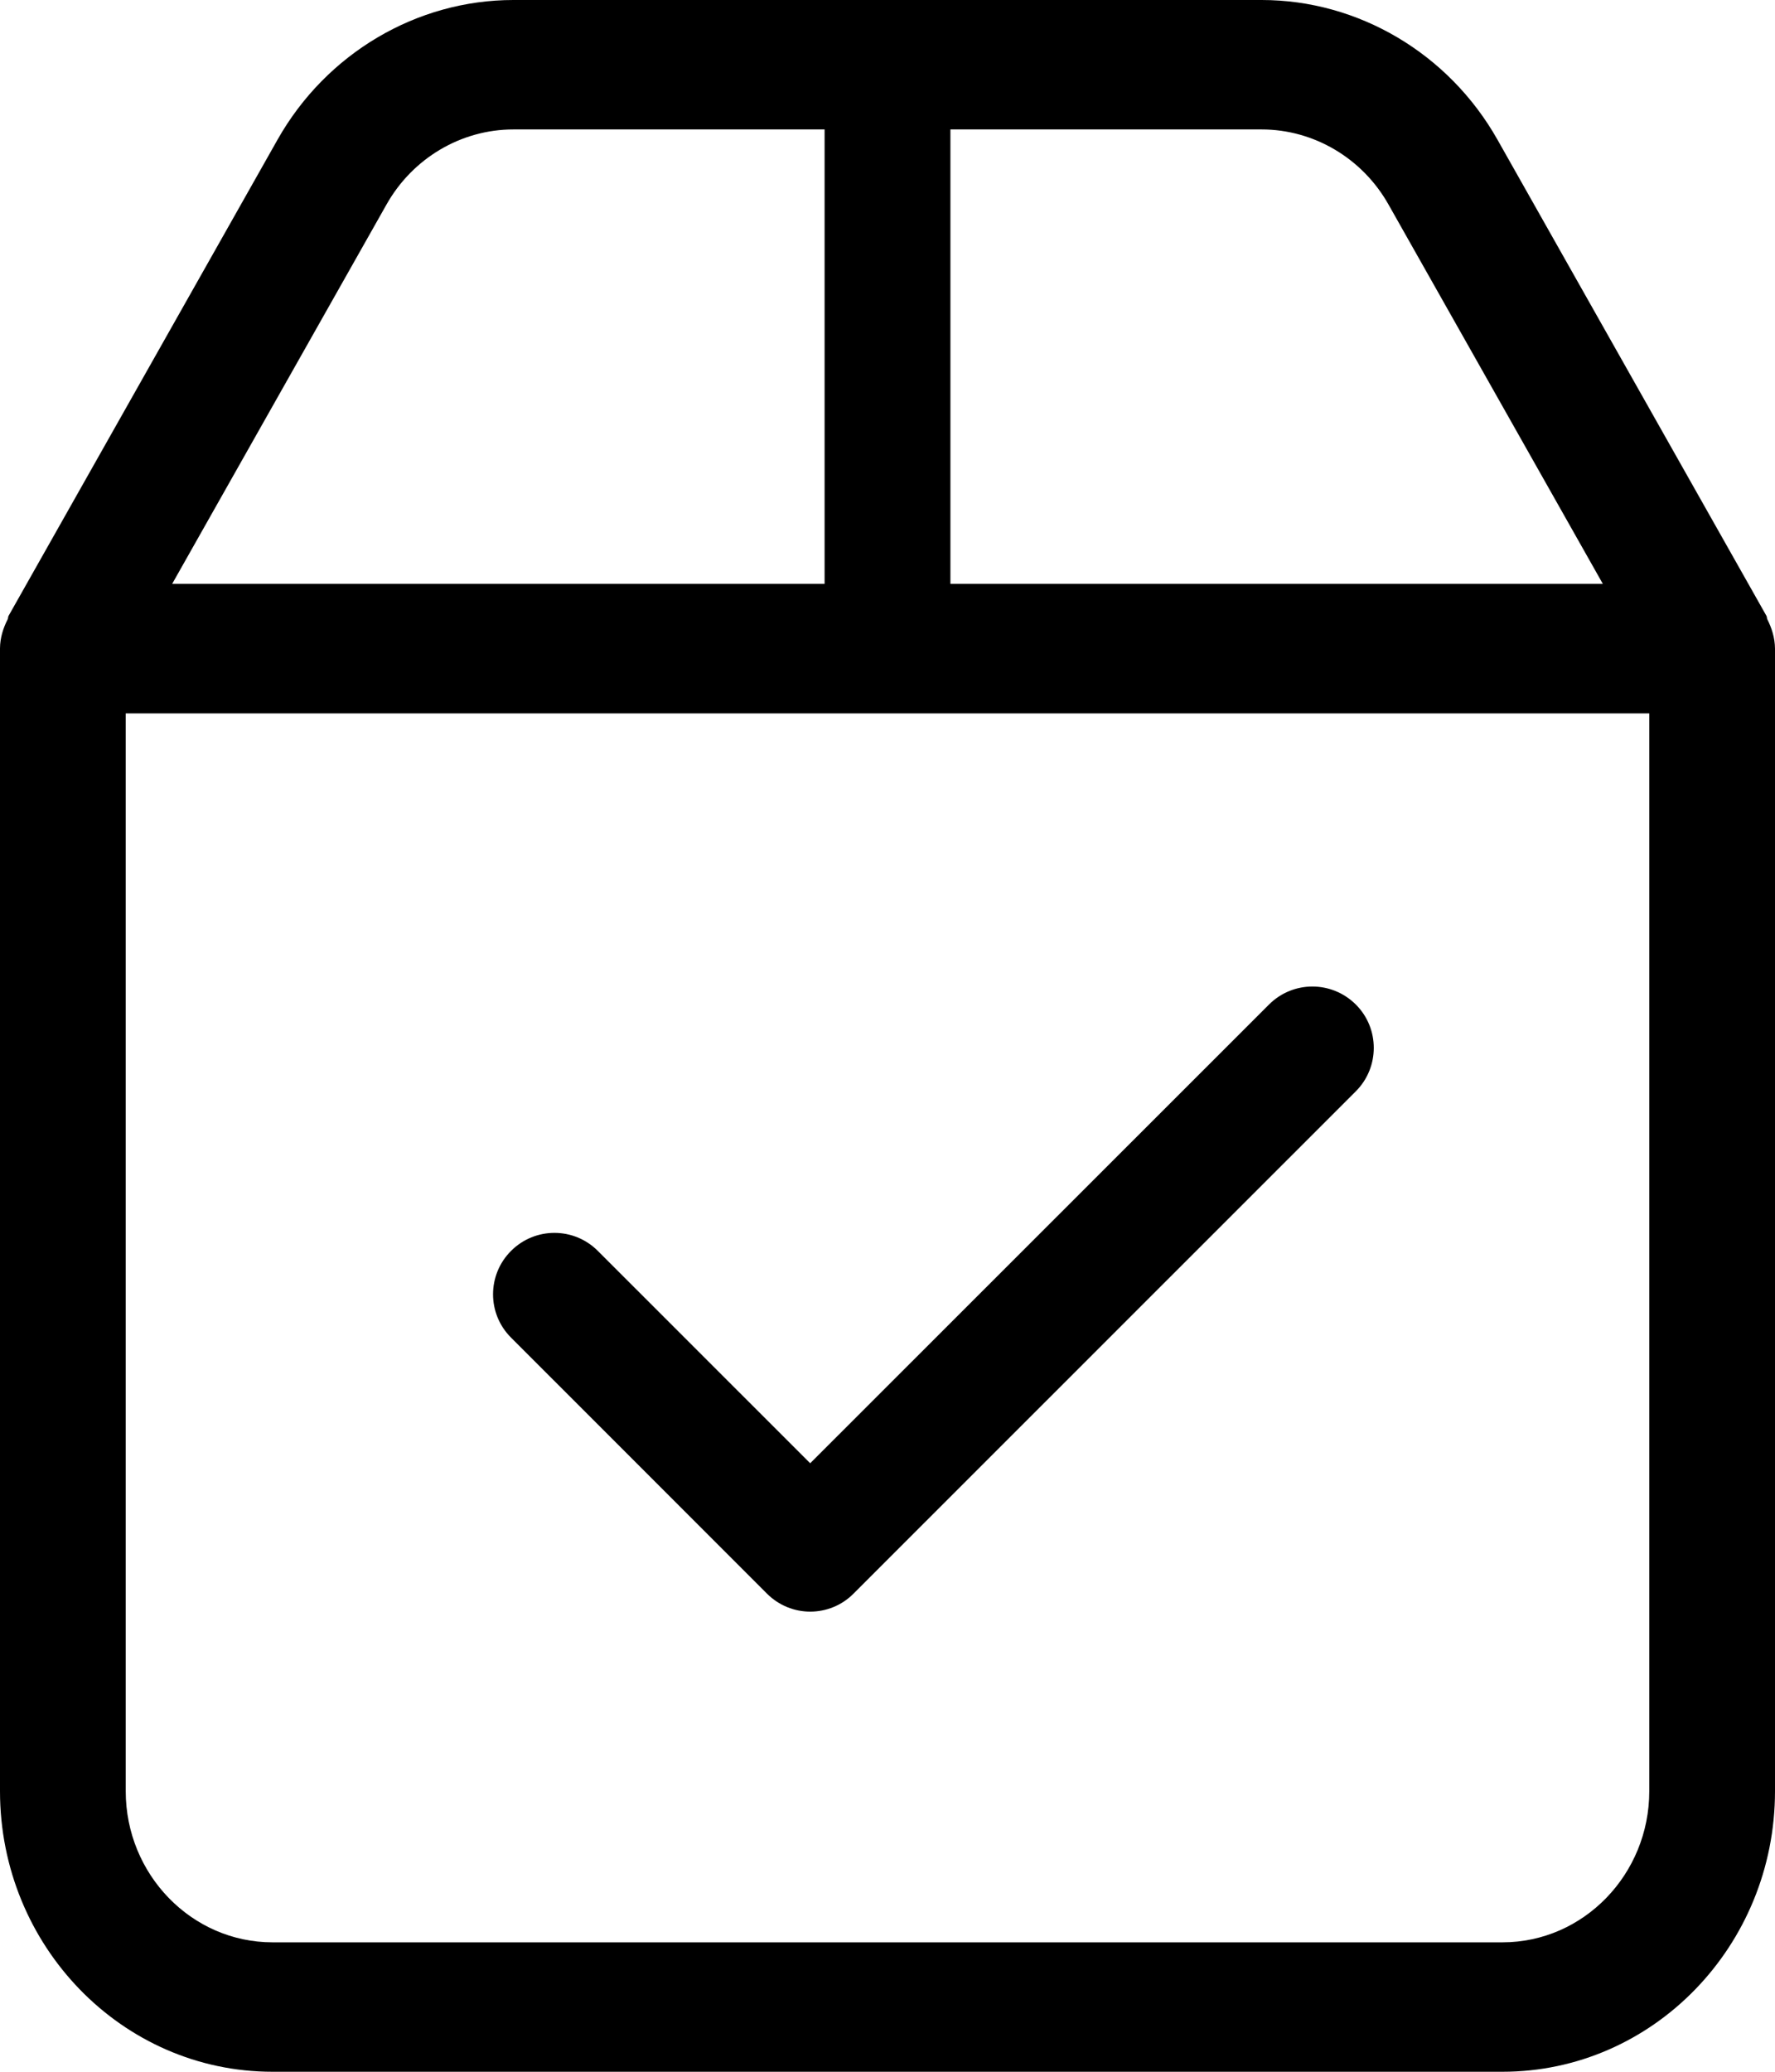 <svg width="18" height="21" viewBox="0 0 18 21" fill="none" xmlns="http://www.w3.org/2000/svg">
<path fill-rule="evenodd" clip-rule="evenodd" d="M13.749 10.182C13.992 10.424 13.992 10.819 13.749 11.062L8.656 16.153C8.535 16.275 8.376 16.336 8.216 16.336C8.058 16.336 7.899 16.275 7.777 16.153L5.183 13.559C4.939 13.317 4.939 12.922 5.183 12.679C5.426 12.436 5.819 12.436 6.062 12.679L8.216 14.832L12.869 10.182C13.112 9.939 13.505 9.939 13.749 10.182ZM16.725 18.156C16.725 19 16.057 19.688 15.237 19.688H2.763C1.943 19.688 1.275 19 1.275 18.156V7.231H16.725V18.156ZM3.919 2.074C4.184 1.603 4.677 1.312 5.206 1.312H8.362V5.918H1.746L3.919 2.074ZM9.638 1.312H12.794C13.322 1.312 13.816 1.603 14.081 2.074L16.254 5.918H9.638V1.312ZM17.922 6.277C17.917 6.266 17.919 6.254 17.914 6.244L15.184 1.413C14.69 0.541 13.775 0 12.794 0H5.206C4.225 0 3.31 0.541 2.816 1.413L0.086 6.244C0.081 6.254 0.083 6.266 0.078 6.277C0.032 6.367 0.001 6.464 0 6.572V18.156C0 19.725 1.239 21 2.763 21H15.237C16.761 21 18 19.725 18 18.156V6.575C17.999 6.464 17.967 6.367 17.922 6.277Z" fill="#000000" />
</svg>
